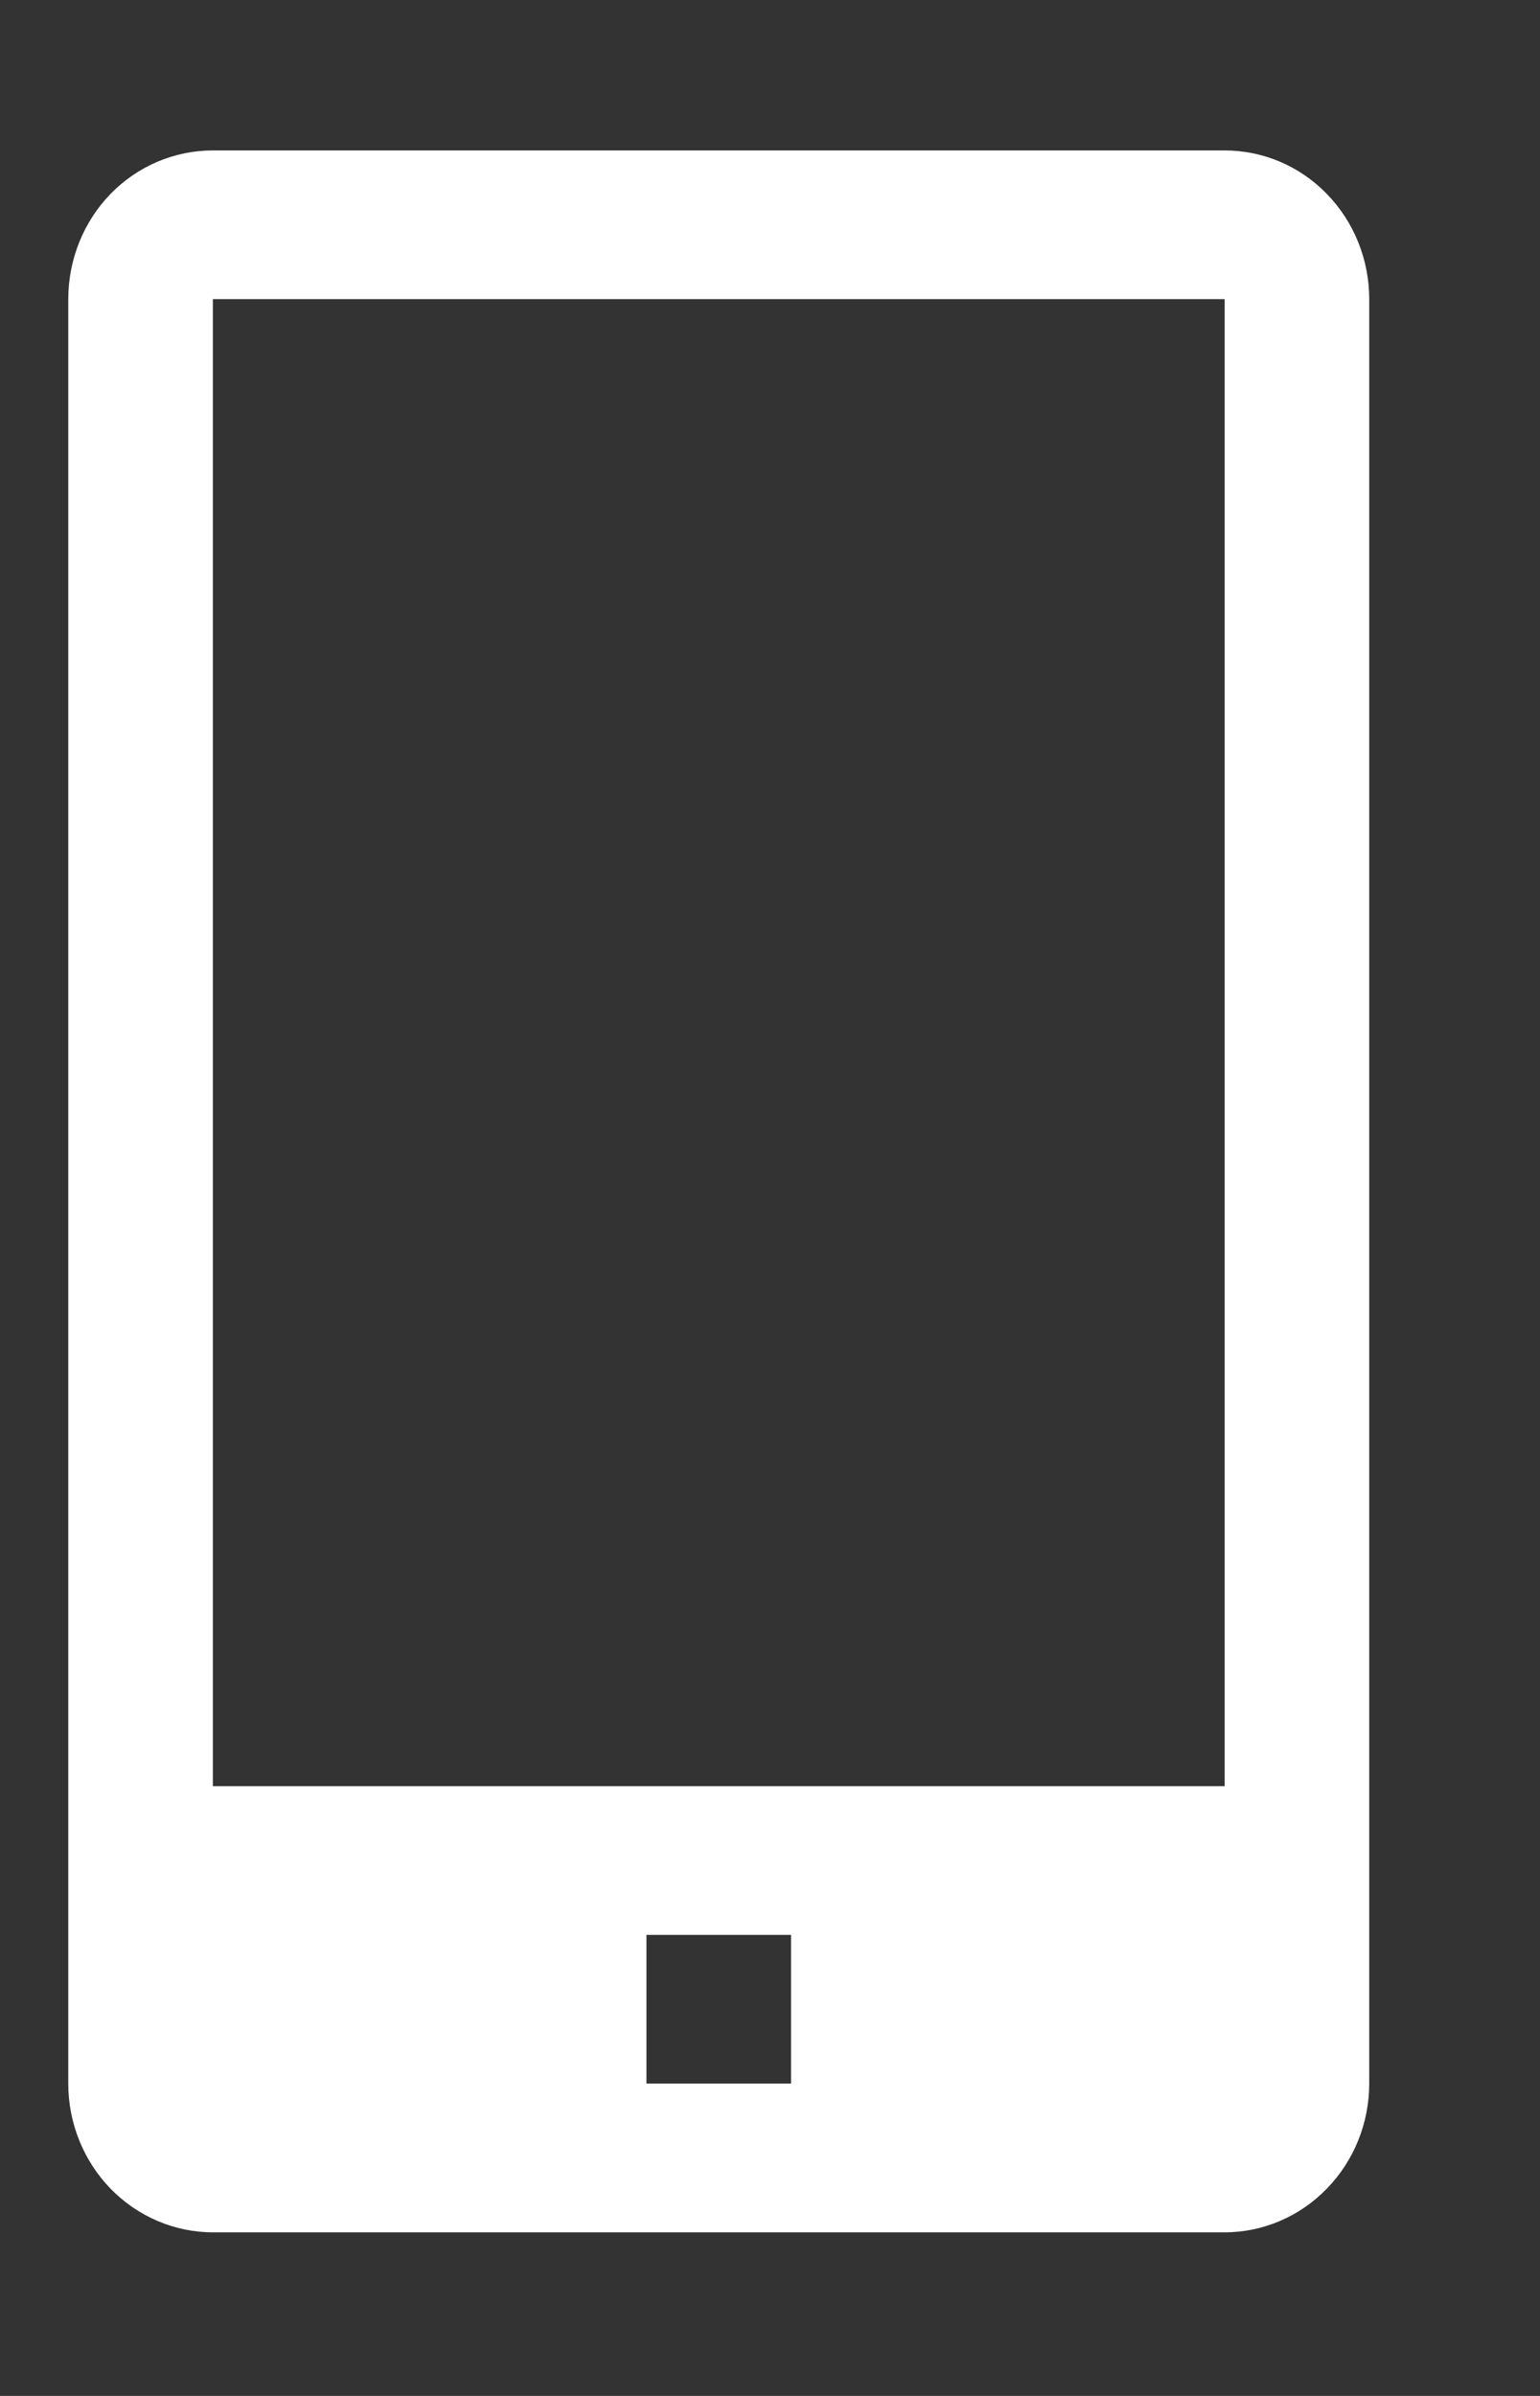 <svg width="9" height="14" viewBox="0 0 9 14" fill="none" xmlns="http://www.w3.org/2000/svg">
<rect x="0" y="0" width="9" height="14" fill="#333333" stroke="none"/>
<path d="M7.157 0.879H1.244C1.02 0.879 0.805 0.97 0.646 1.133C0.488 1.296 0.399 1.517 0.399 1.748V12.175C0.399 12.405 0.488 12.626 0.646 12.789C0.805 12.952 1.02 13.044 1.244 13.044H7.157C7.381 13.044 7.596 12.952 7.754 12.789C7.913 12.626 8.002 12.405 8.002 12.175V1.748C8.002 1.517 7.913 1.296 7.754 1.133C7.596 0.97 7.381 0.879 7.157 0.879ZM4.623 12.175H3.778V11.306H4.623V12.175ZM1.244 10.437V1.748H7.157V10.437H1.244Z" fill="white"/>
</svg>
